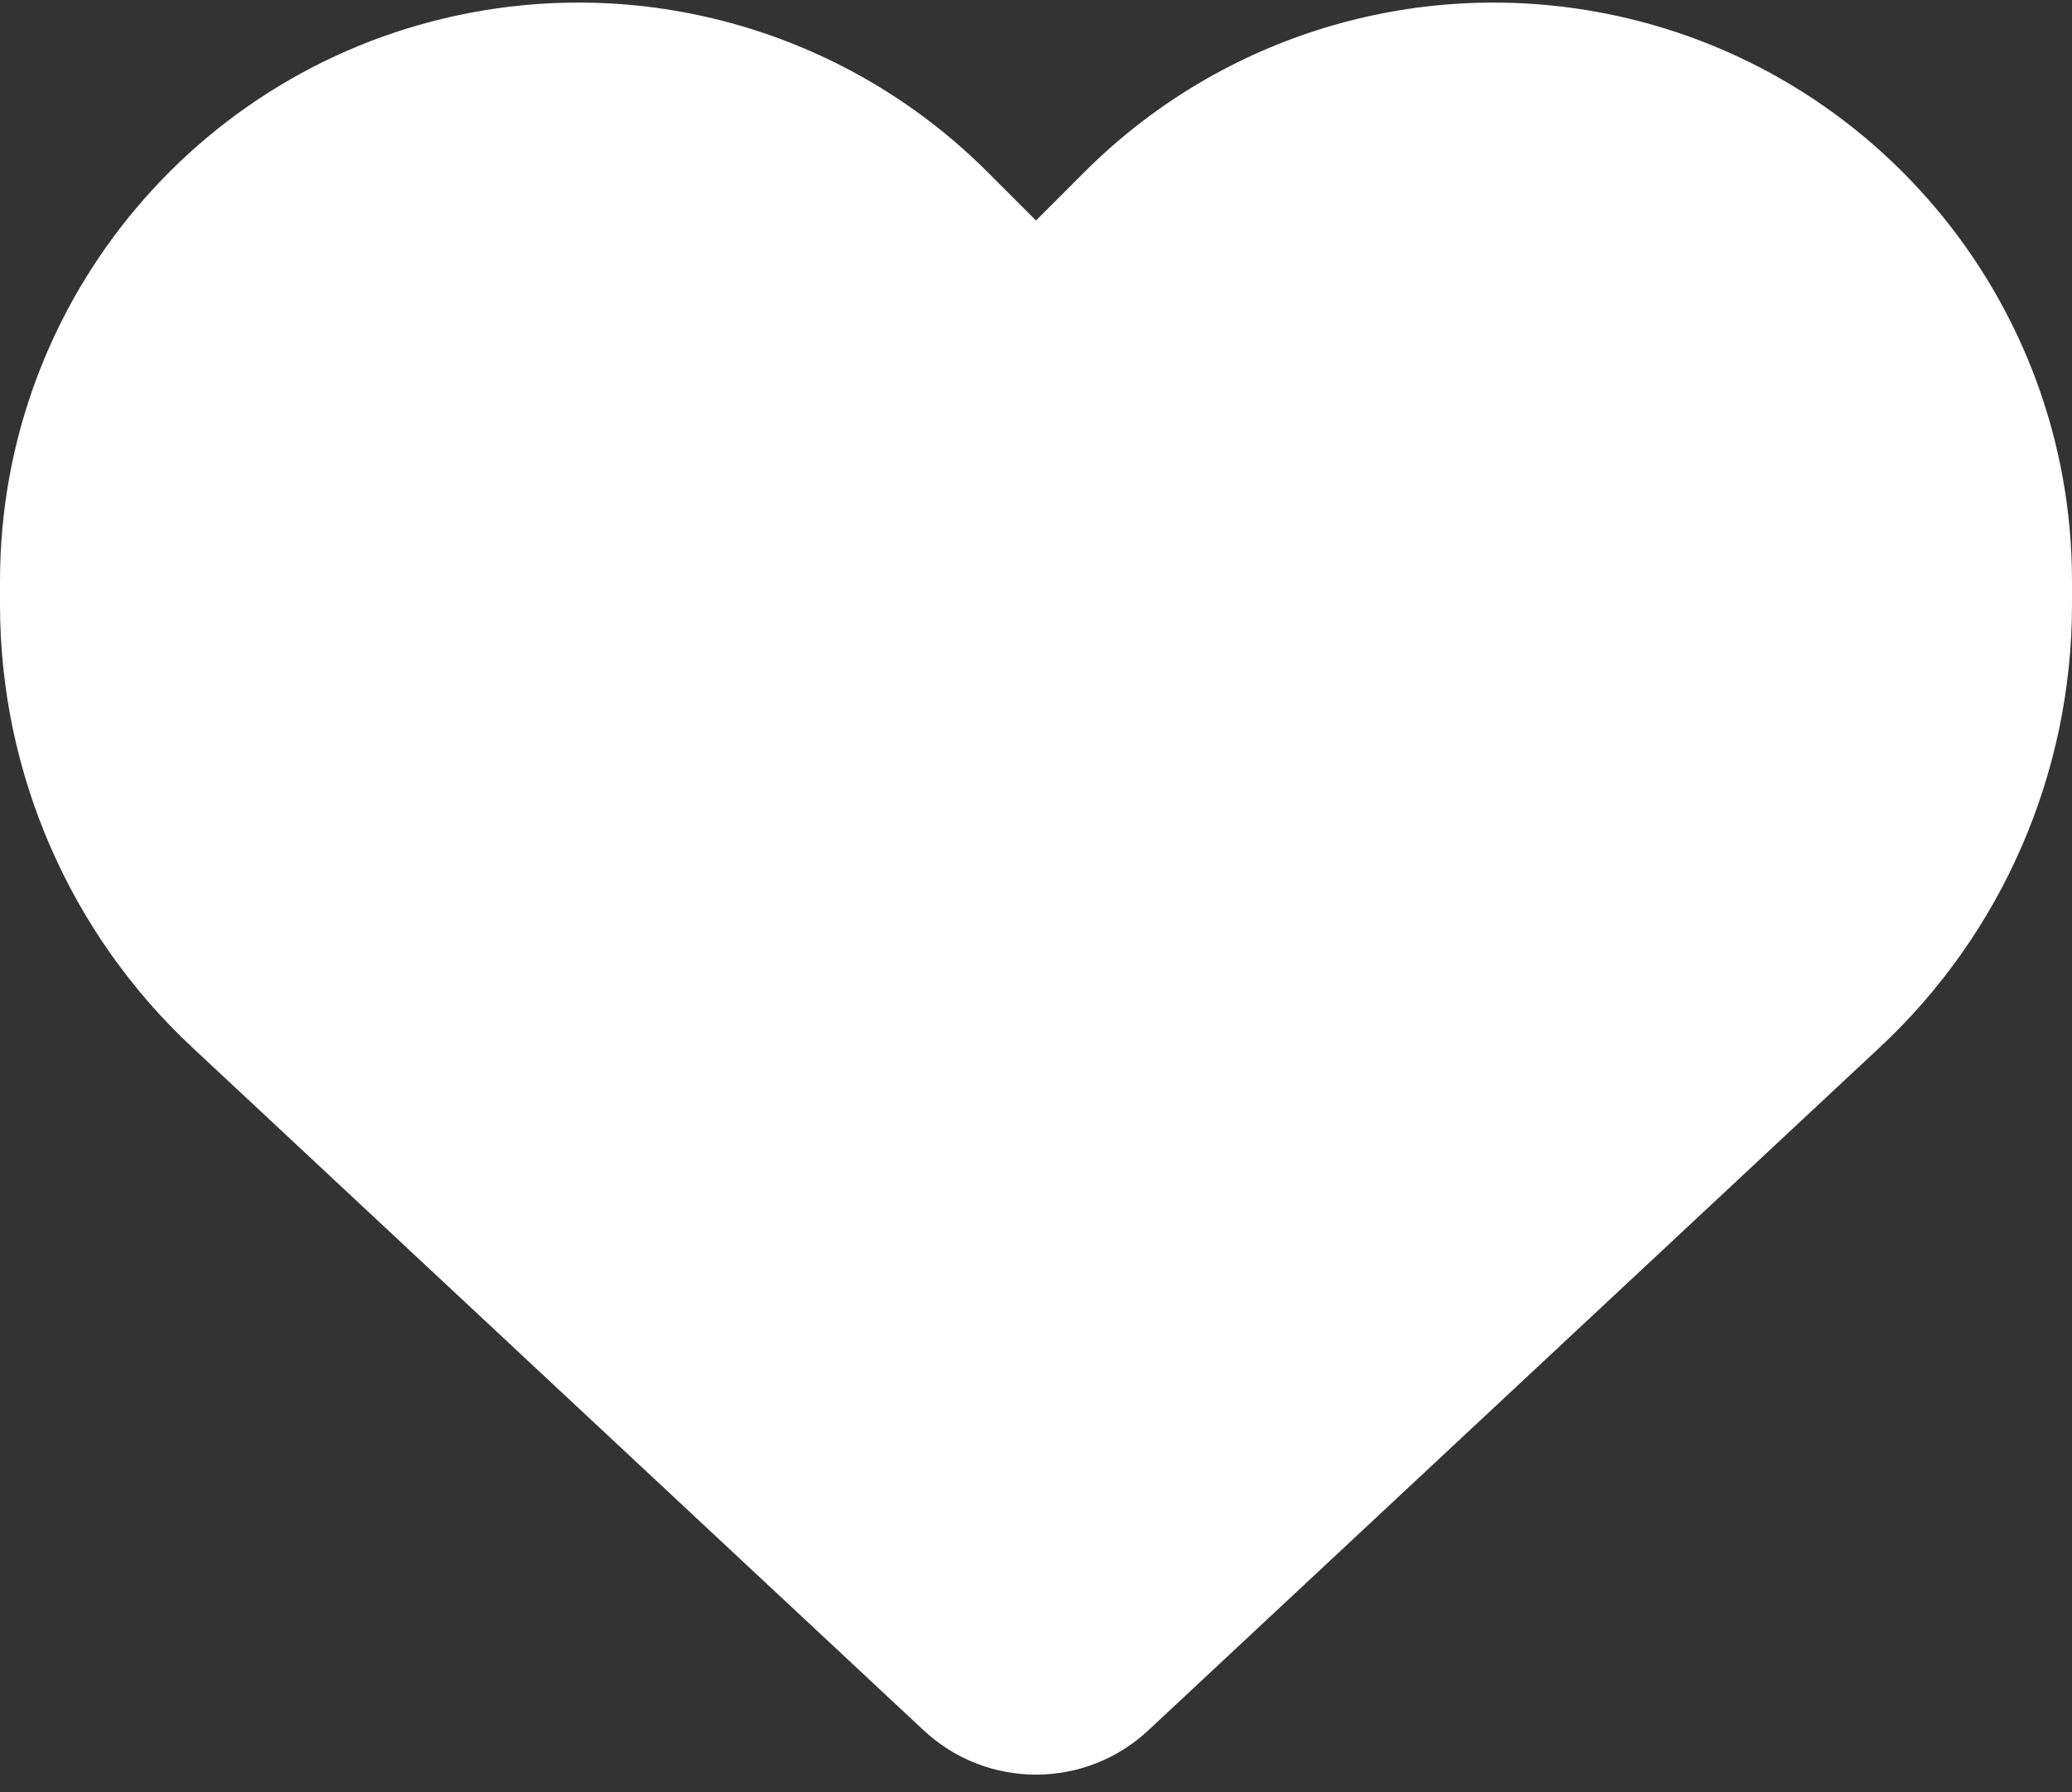 <svg width="74" height="64" viewBox="0 0 74 64" fill="none" xmlns="http://www.w3.org/2000/svg">
<rect x="0" y="0" width="74" height="64" fill="#333333" stroke="none"/>
<path d="M6.88 37.417L32.996 61.8C34.081 62.812 35.511 63.375 37 63.375C38.489 63.375 39.919 62.812 41.004 61.8L67.12 37.417C71.514 33.327 74 27.589 74 21.591V20.753C74 10.65 66.701 2.036 56.743 0.374C50.152 -0.724 43.446 1.429 38.734 6.141L37 7.875L35.266 6.141C30.554 1.429 23.848 -0.724 17.257 0.374C7.299 2.036 0 10.65 0 20.753V21.591C0 27.589 2.486 33.327 6.88 37.417Z" fill="white"/>
</svg>
